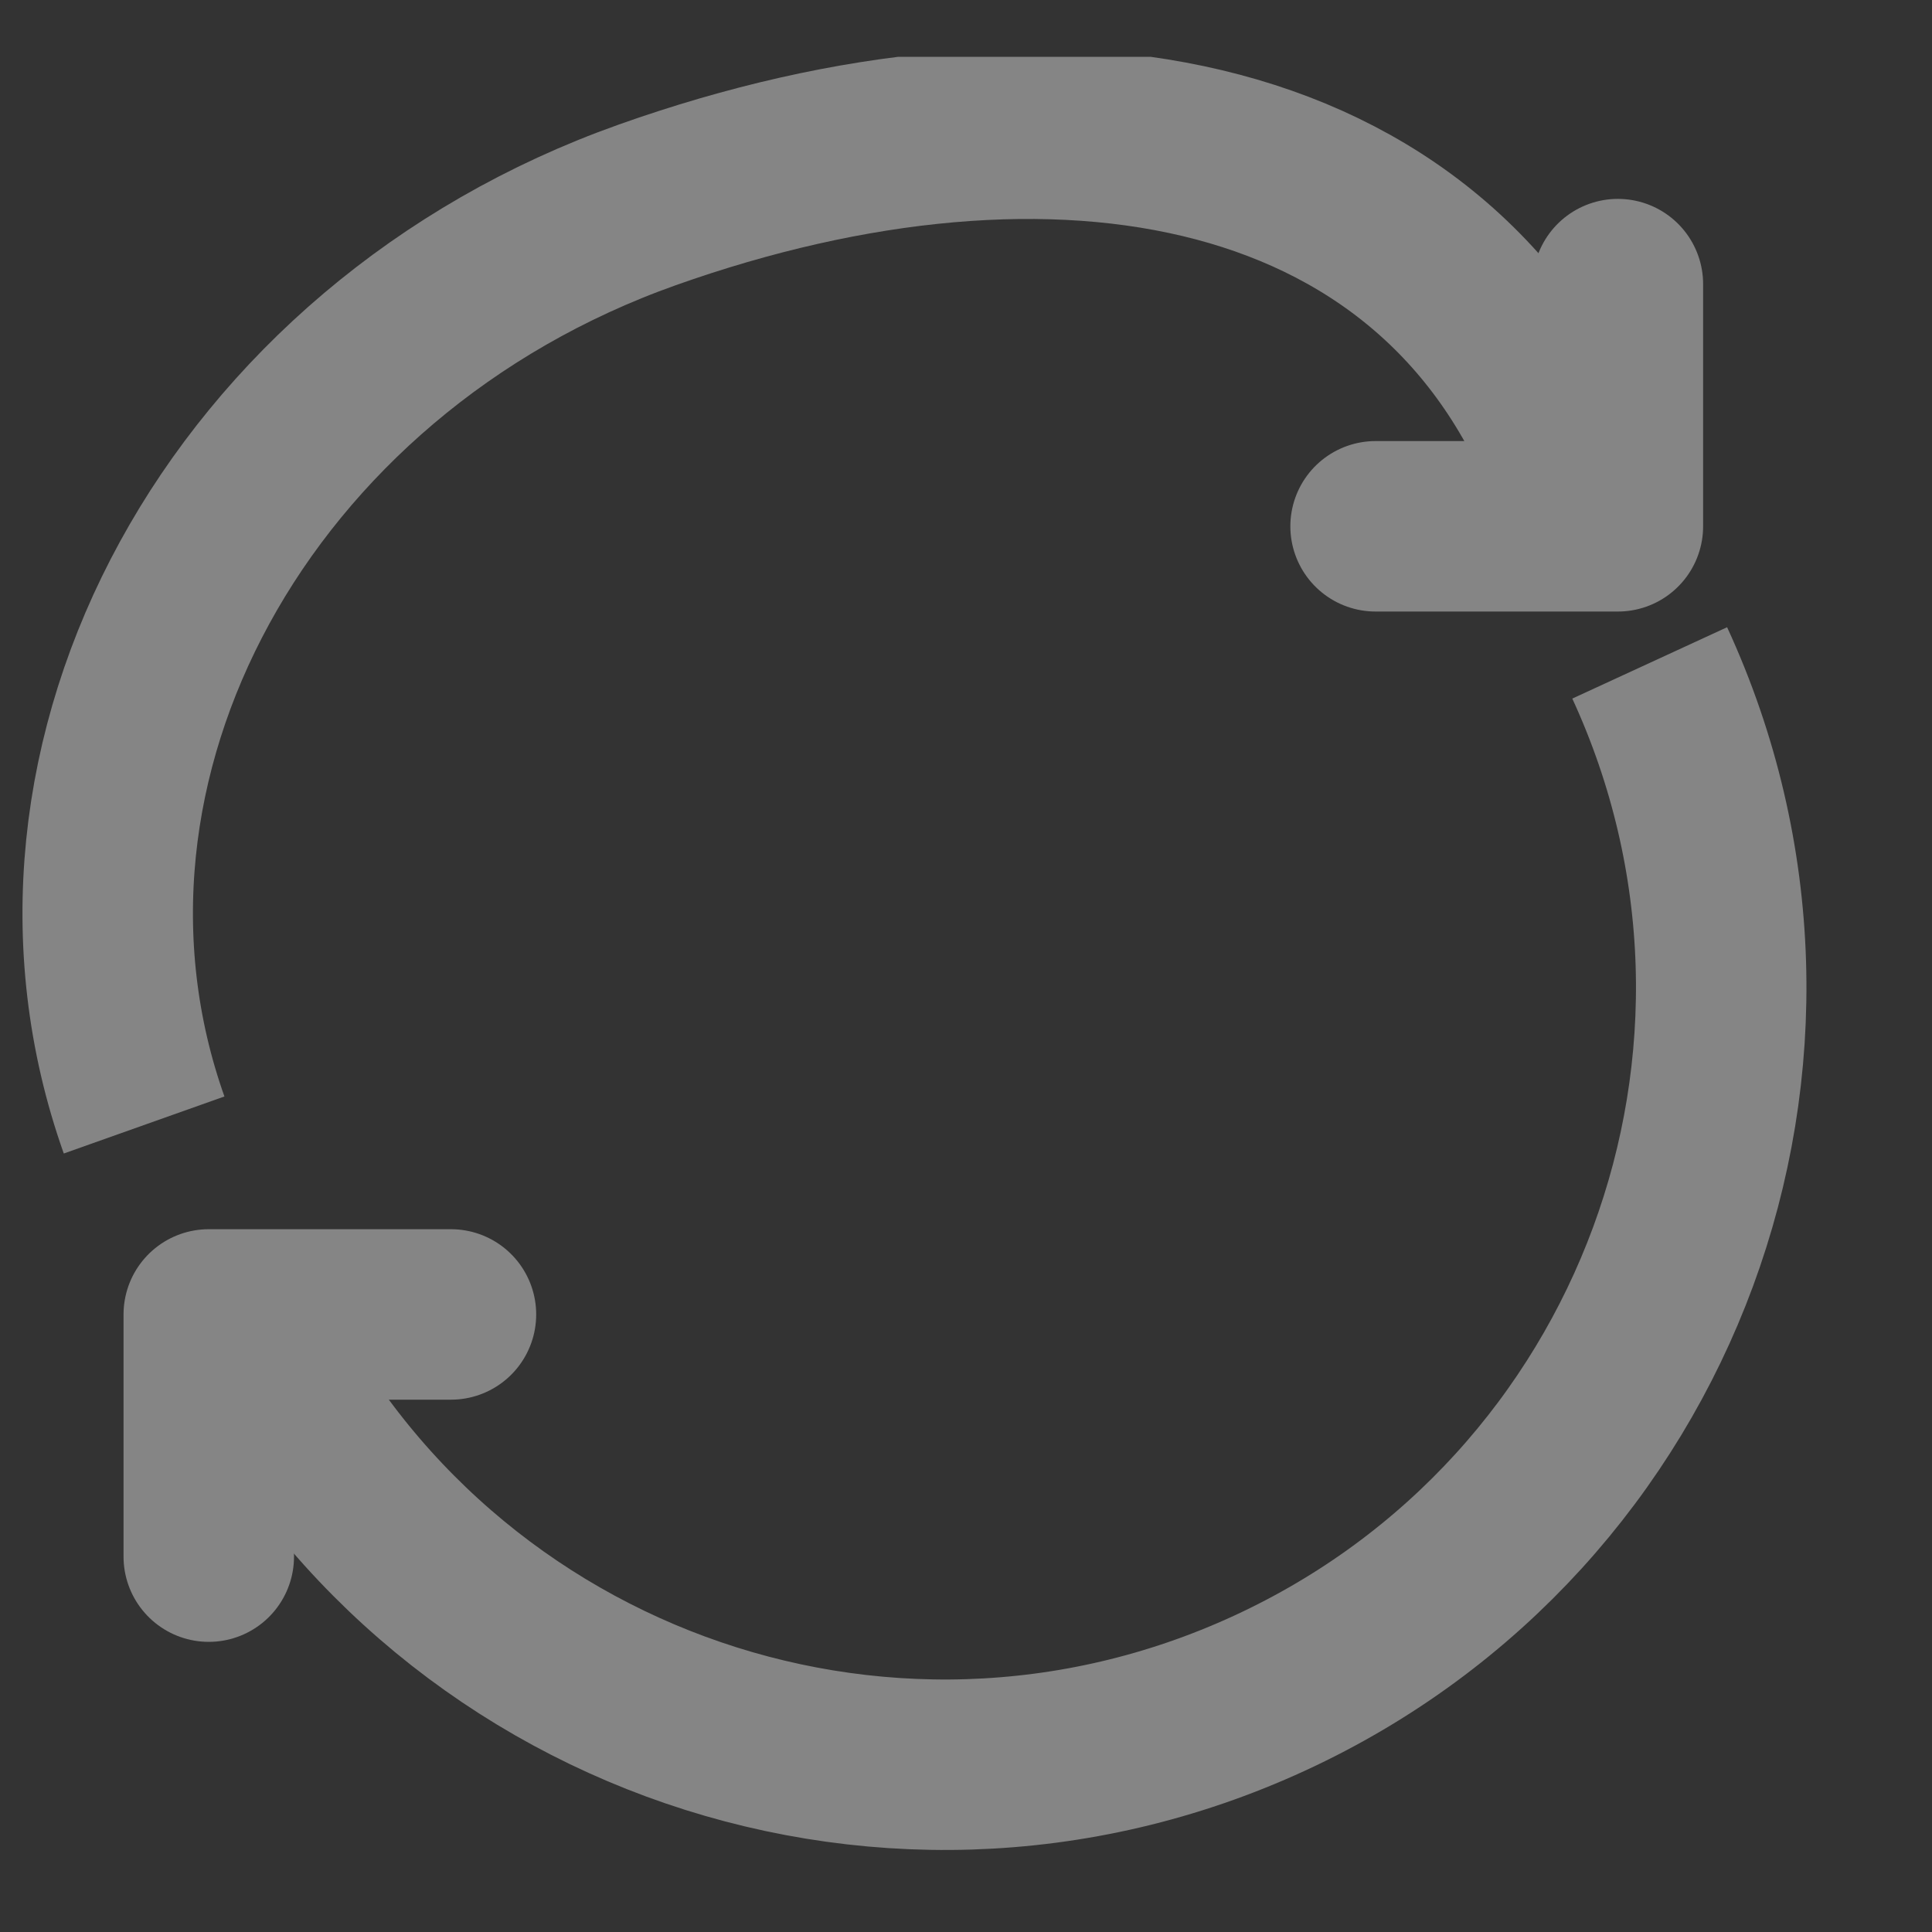 <svg width="17" height="17" viewBox="0 0 17 17" fill="none" xmlns="http://www.w3.org/2000/svg">
<rect x="0" y="0" width="17" height="17" fill="#333333" stroke="none"/>
<g opacity="0.4">
<g clip-path="url(#clip0_93_787)">
<path d="M2.104 11.553C3.684 14.981 7.743 16.479 11.17 14.899C14.598 13.32 16.096 9.261 14.516 5.833" stroke="white" stroke-width="1.5"/>
<path d="M13.901 4.315C12.765 1.114 9.277 0.531 5.695 1.803C2.114 3.074 0.132 6.699 1.268 9.899" stroke="white" stroke-width="1.5"/>
<path d="M14.236 2.5L14.236 4.631L12.104 4.631" stroke="white" stroke-width="1.5" stroke-linecap="round" stroke-linejoin="round"/>
<path d="M1.837 13.697L1.837 11.566L3.968 11.566" stroke="white" stroke-width="1.5" stroke-linecap="round" stroke-linejoin="round"/>
</g>
</g>
<defs>
<clipPath id="clip0_93_787">
<rect width="16" height="16" fill="white" transform="translate(0.104 0.5)"/>
</clipPath>
</defs>
</svg>
